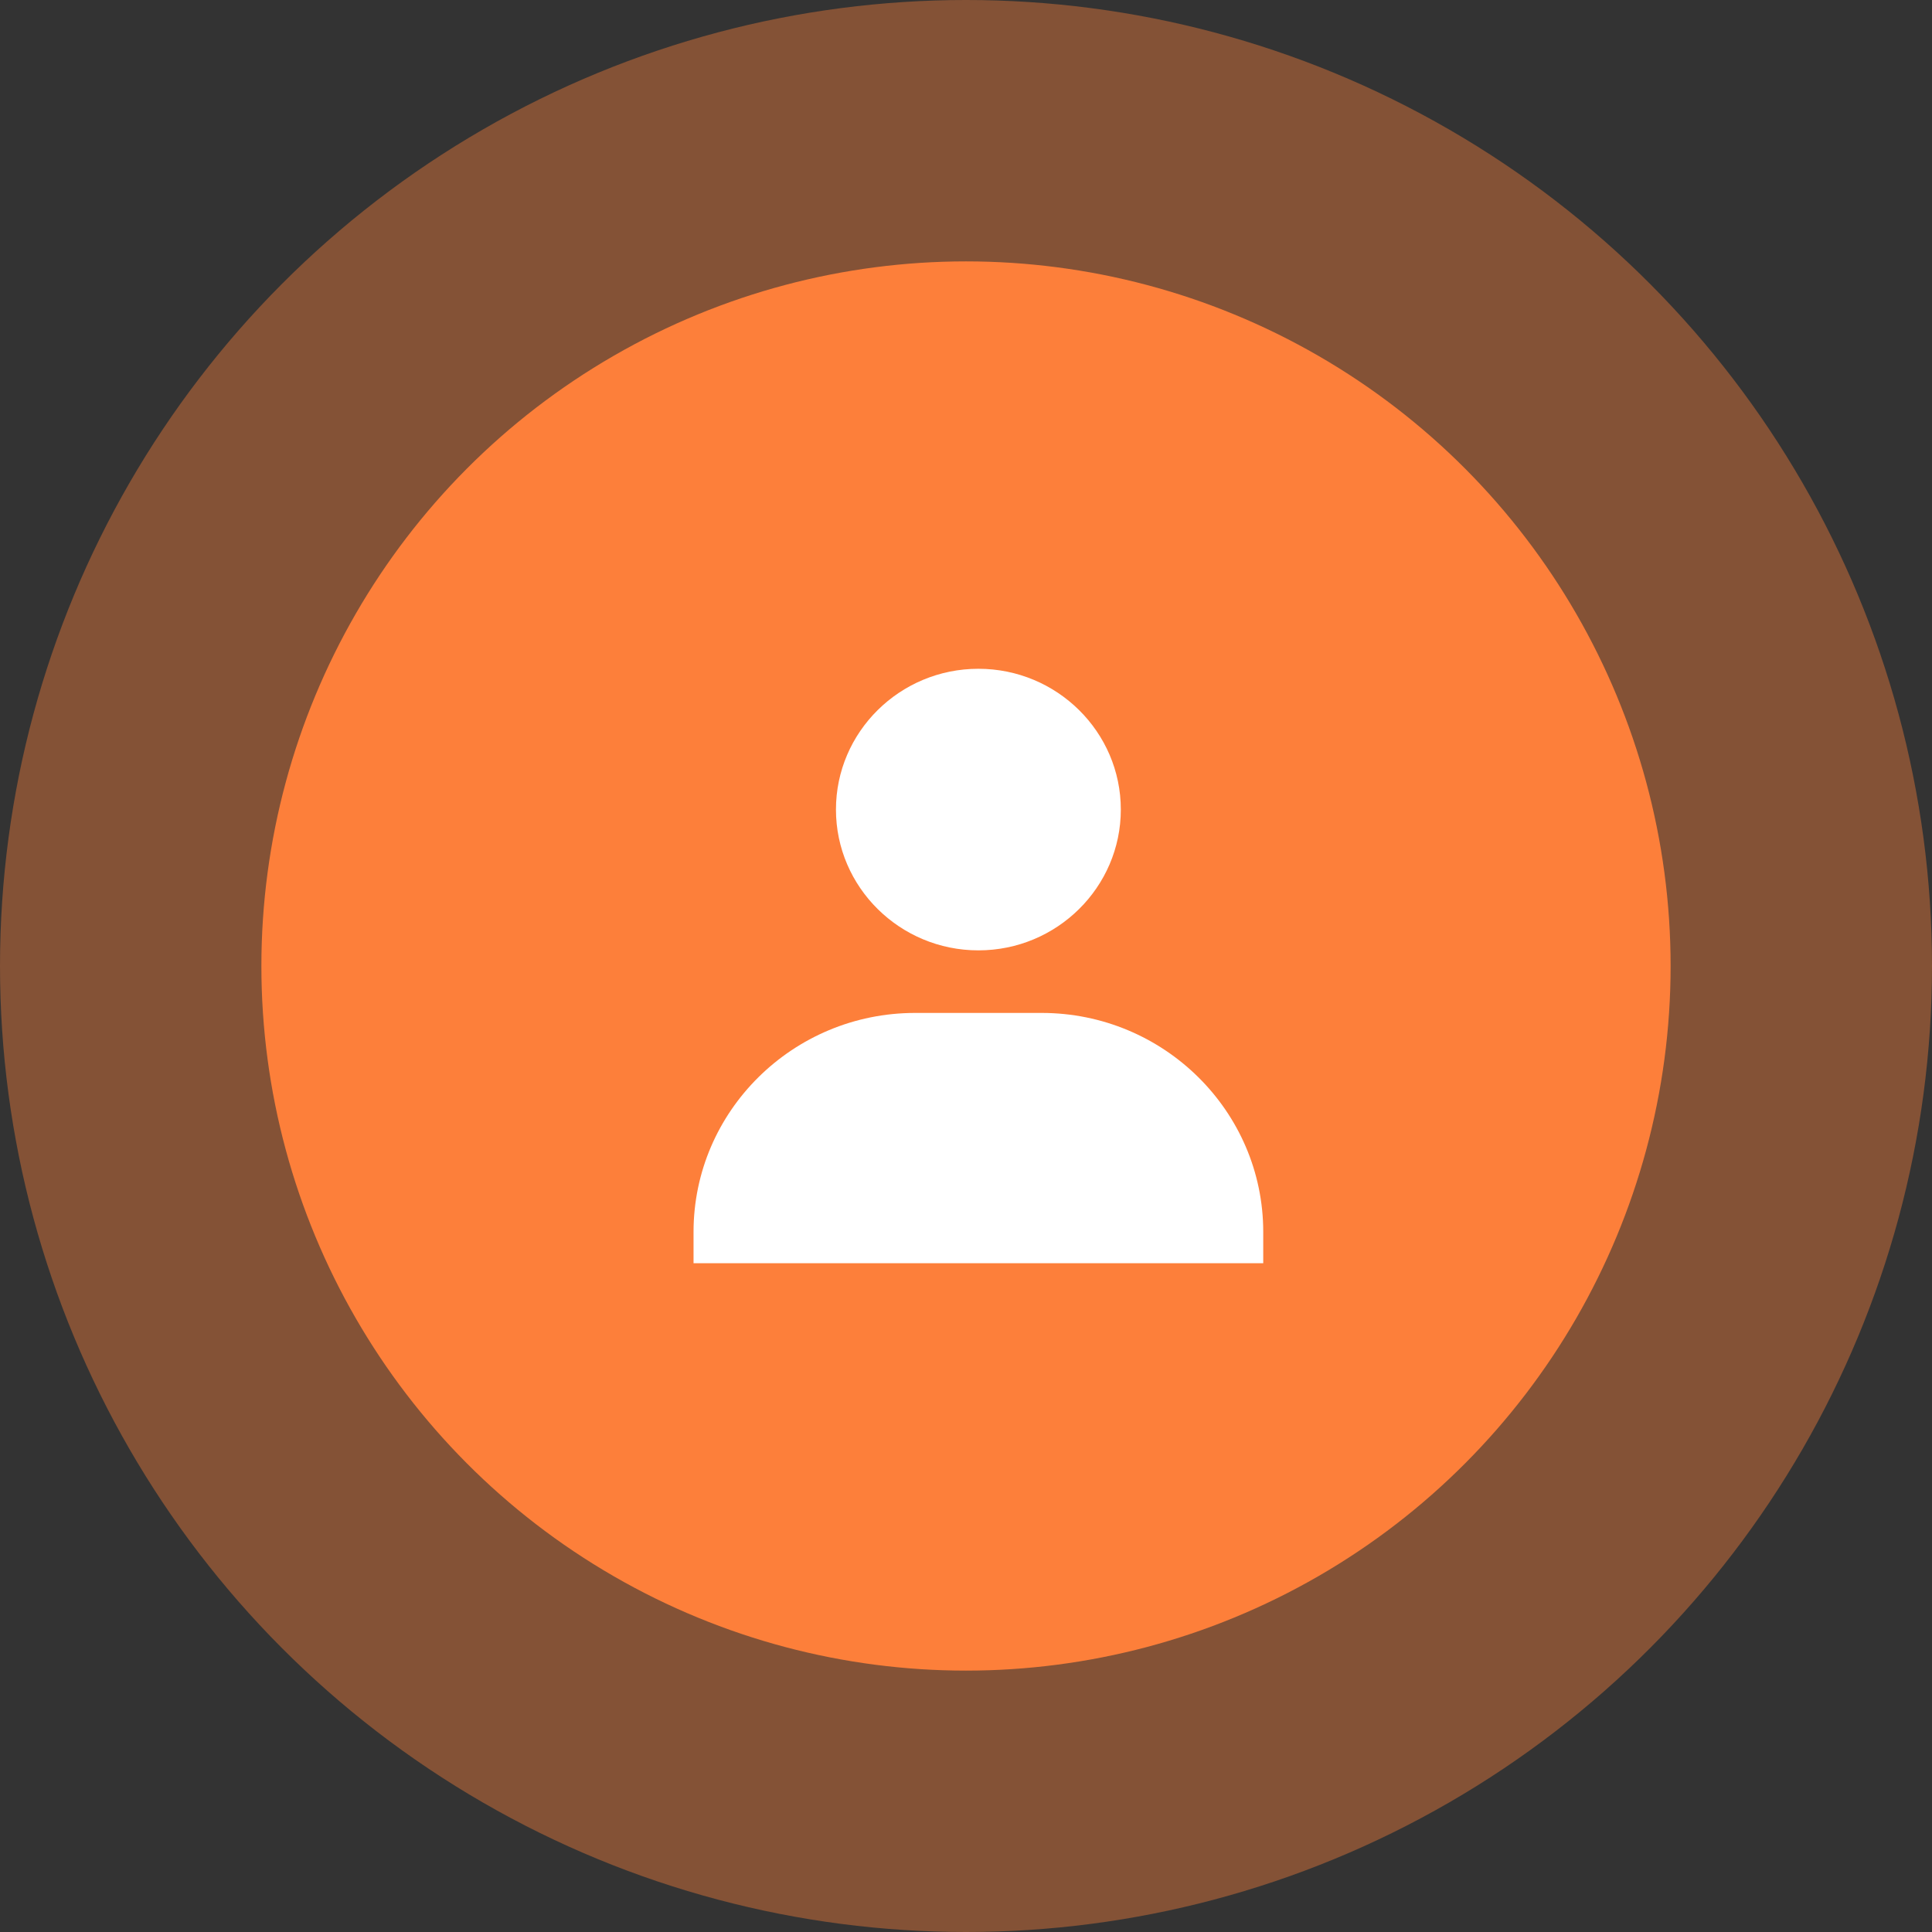 <svg width="120" height="120" viewBox="0 0 120 120" fill="none" xmlns="http://www.w3.org/2000/svg">
    <rect x="0" y="0" width="120" height="120" fill="#333333" stroke="none"/>
    <circle cx="60" cy="60" r="60" fill="#fd7f3a" fill-opacity="0.4"/>
    <circle cx="60" cy="60" r="43.765" fill="#fd7f3a"/>
    <path d="M51.923 50.283C51.923 55.105 55.892 59.029 60.77 59.029C65.647 59.029 69.616 55.105 69.616 50.283C69.616 45.462 65.647 41.539 60.77 41.539C55.892 41.539 51.923 45.462 51.923 50.283ZM76.496 78.462H78.462V76.518C78.462 69.019 72.287 62.915 64.701 62.915H56.838C49.25 62.915 43.077 69.019 43.077 76.518V78.462H76.496Z"
          fill="white"/>
</svg>
